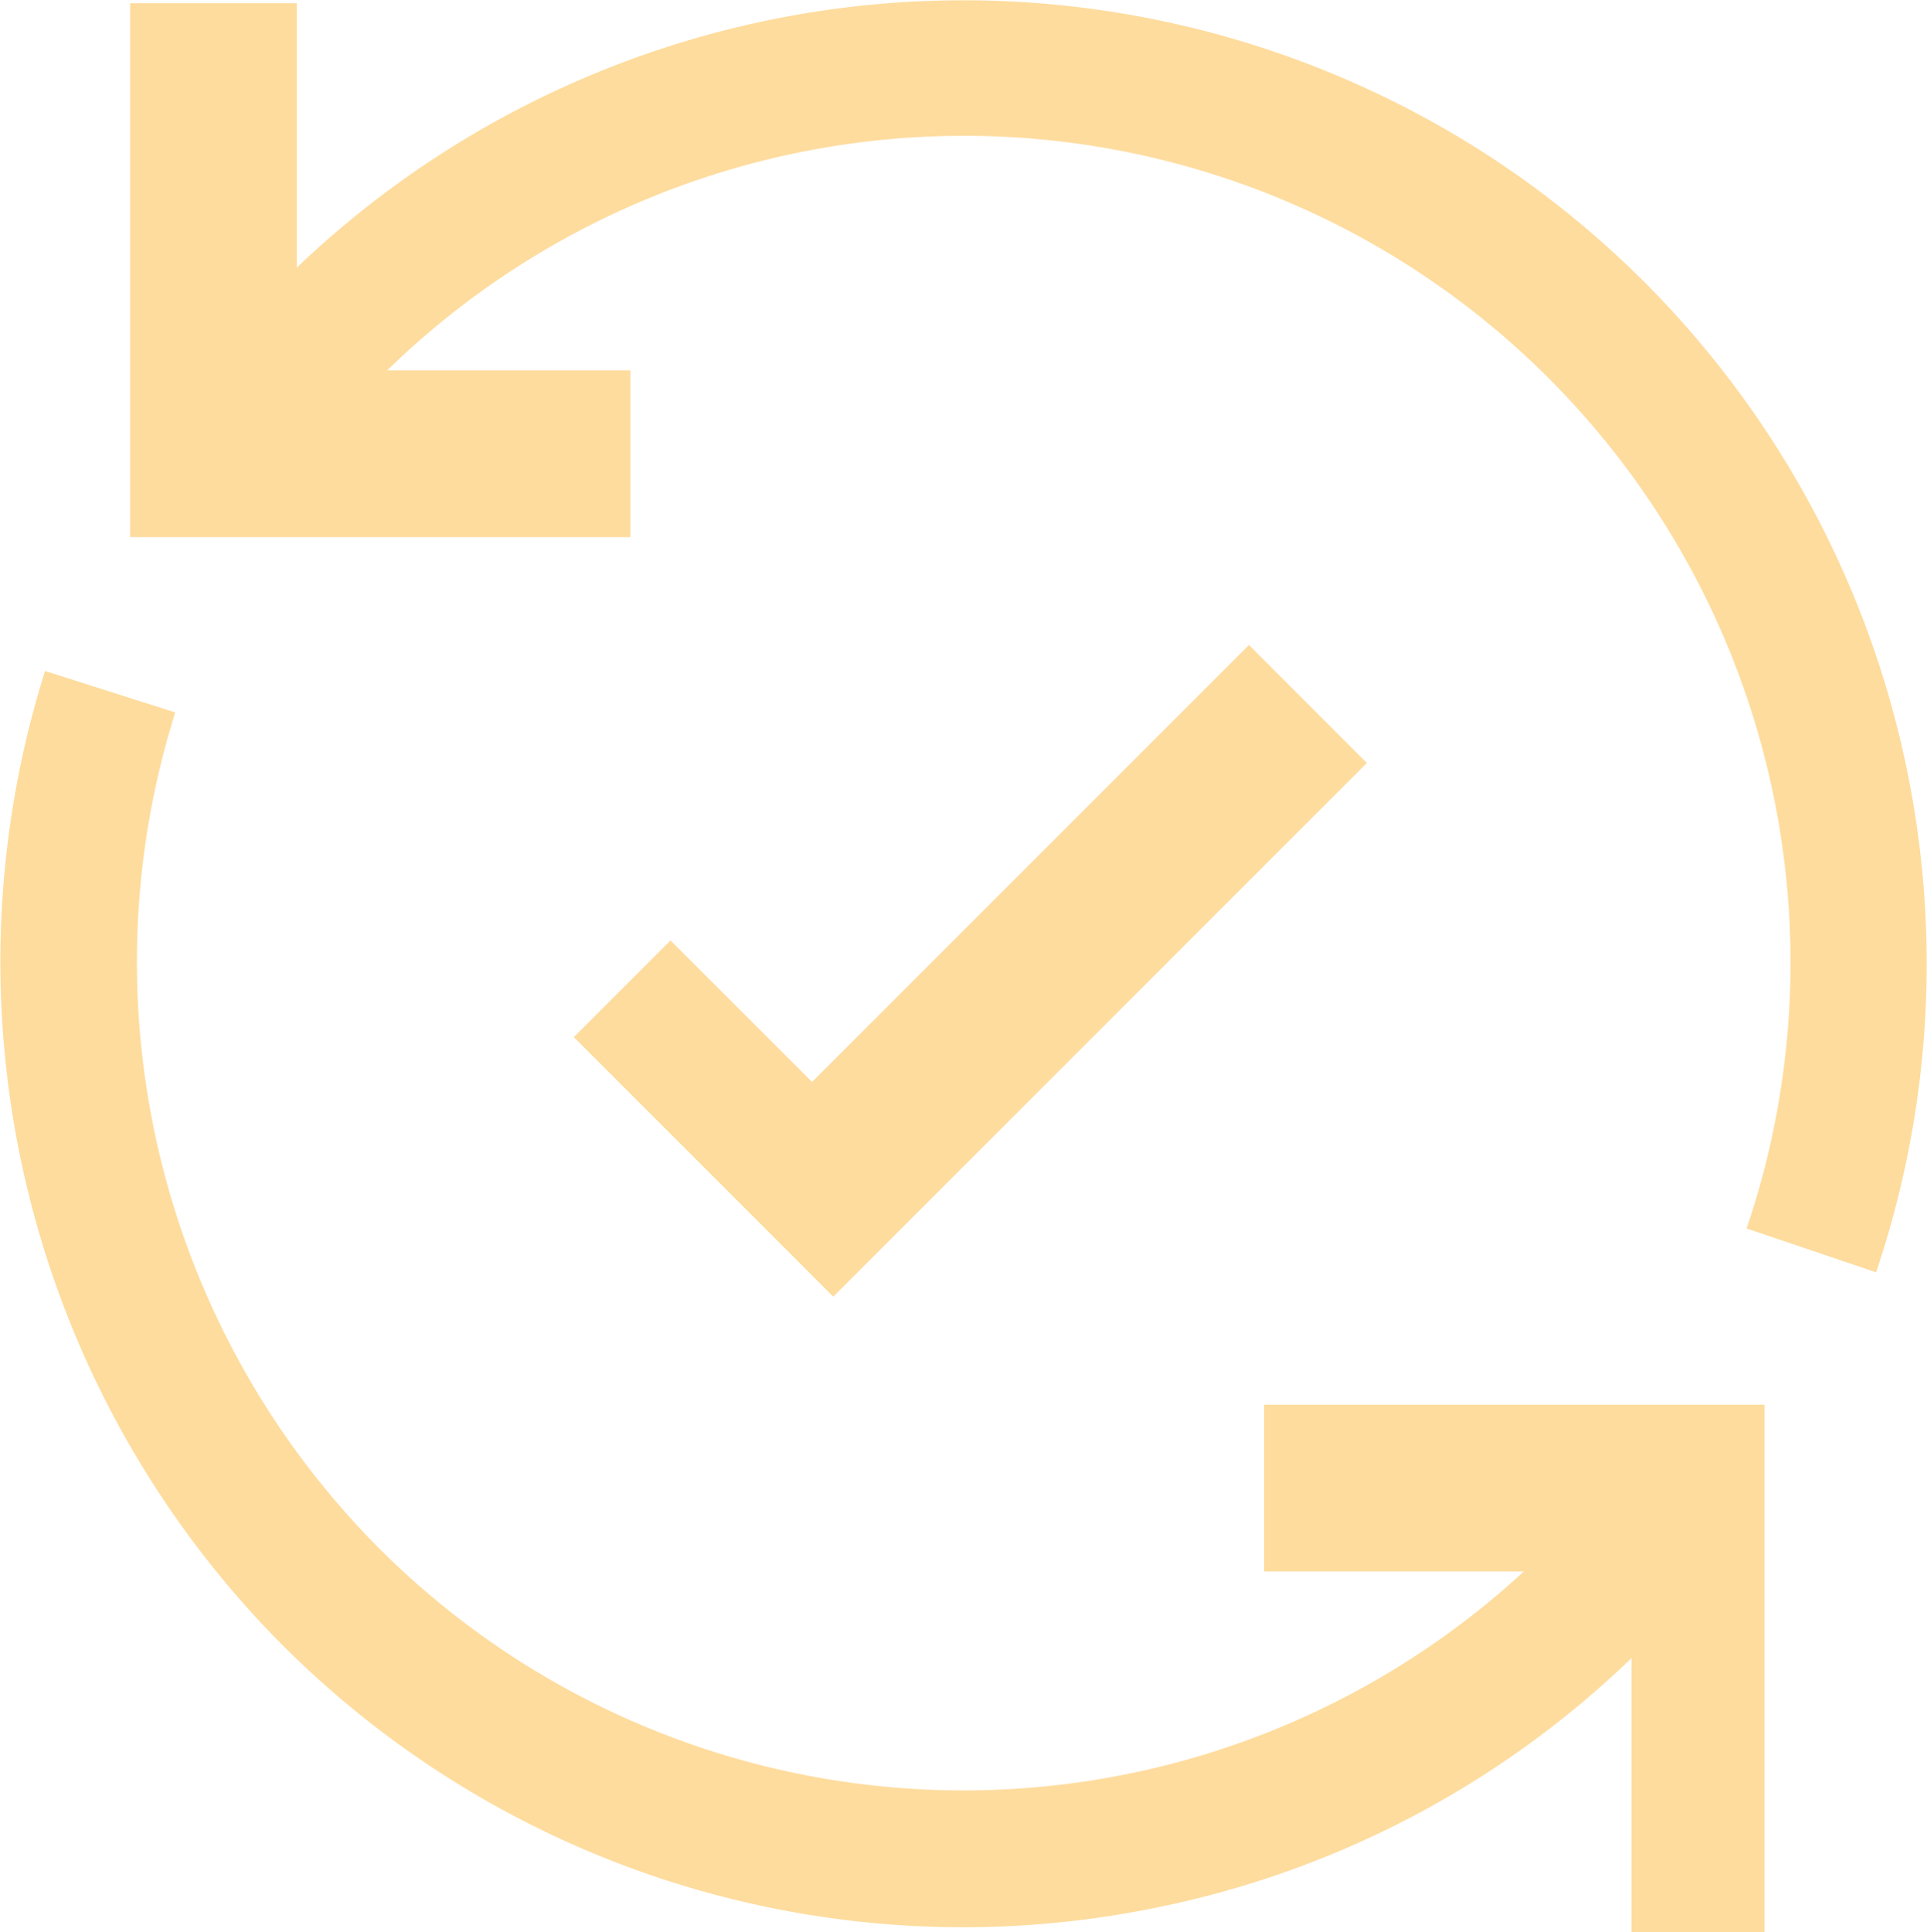 <svg id="Layer_1" data-name="Layer 1" xmlns="http://www.w3.org/2000/svg" viewBox="0 0 160.86 161.27"><defs><style>.cls-1{fill:#fedc9e;}</style></defs><title>Artboard 4@1x</title><path class="cls-1" d="M125,13.48A80.56,80.56,0,0,0,24.78,22.33V.27H10.86V44.83H52.63V30.91H32.32A69,69,0,0,1,145.8,102.53l10.81,3.66A80.5,80.5,0,0,0,125,13.48Z"/><polygon class="cls-1" points="104.26 53.83 67.79 90.3 55.97 78.49 47.9 86.56 69.56 108.22 114.1 63.68 104.26 53.83"/><path class="cls-1" d="M147.3,125v-7.76H105.53v13.92H127.2a69,69,0,0,1-95.49-1.87A69.36,69.36,0,0,1,14.63,59.46L3.76,56a80.83,80.83,0,0,0,19.9,81.38,80.31,80.31,0,0,0,72.53,21.9,79.9,79.9,0,0,0,40-20.89v22.9H147.3s0-36.24,0-36.25Z"/></svg>